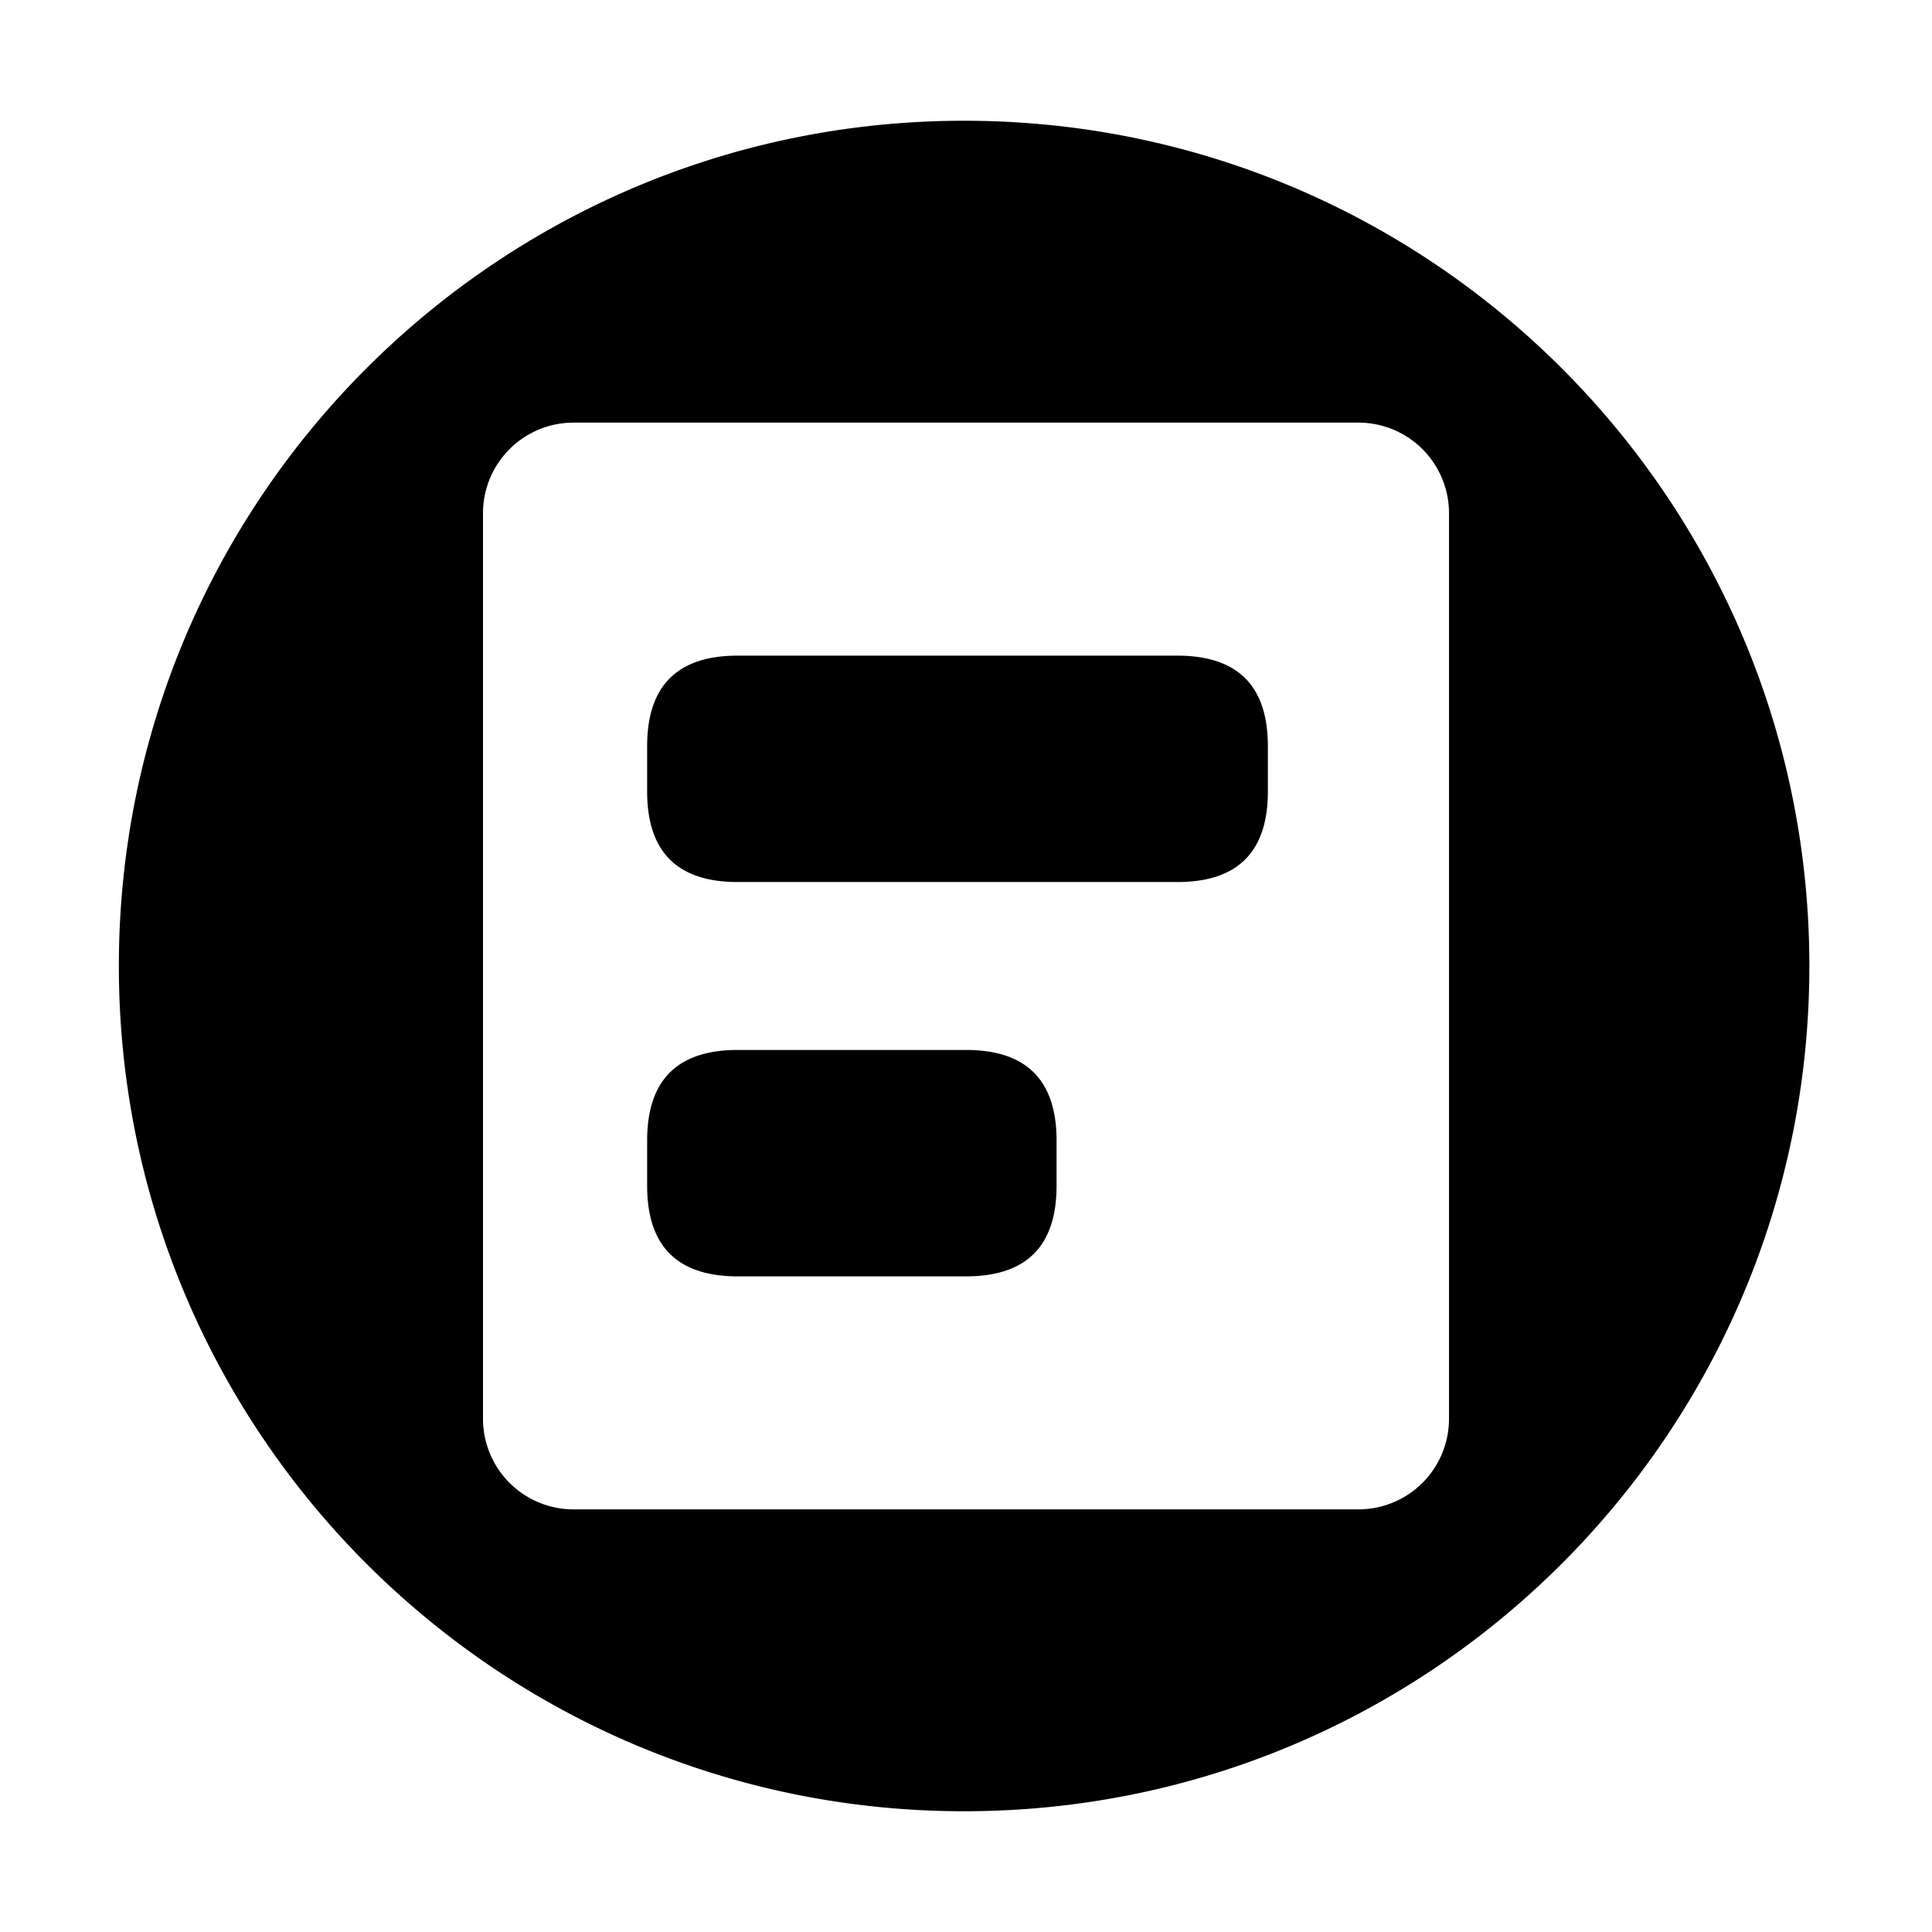 <?xml version="1.0" standalone="no"?><!DOCTYPE svg PUBLIC "-//W3C//DTD SVG 1.1//EN" "http://www.w3.org/Graphics/SVG/1.1/DTD/svg11.dtd"><svg class="icon" width="200px" height="200.00px" viewBox="0 0 1024 1024" version="1.1" xmlns="http://www.w3.org/2000/svg"><path d="M343 556.5m48 0l121 0q48 0 48 48l0 24q0 48-48 48l-121 0q-48 0-48-48l0-24q0-48 48-48ZM343 347.5m48 0l233 0q48 0 48 48l0 24q0 48-48 48l-233 0q-48 0-48-48l0-24q0-48 48-48ZM511 64C263.58 64 63 264.58 63 512s200.58 448 448 448 448-200.58 448-448S758.42 64 511 64z m257 688a48 48 0 0 1-48 48H304a48 48 0 0 1-48-48V272a48 48 0 0 1 48-48h416a48 48 0 0 1 48 48z" /></svg>